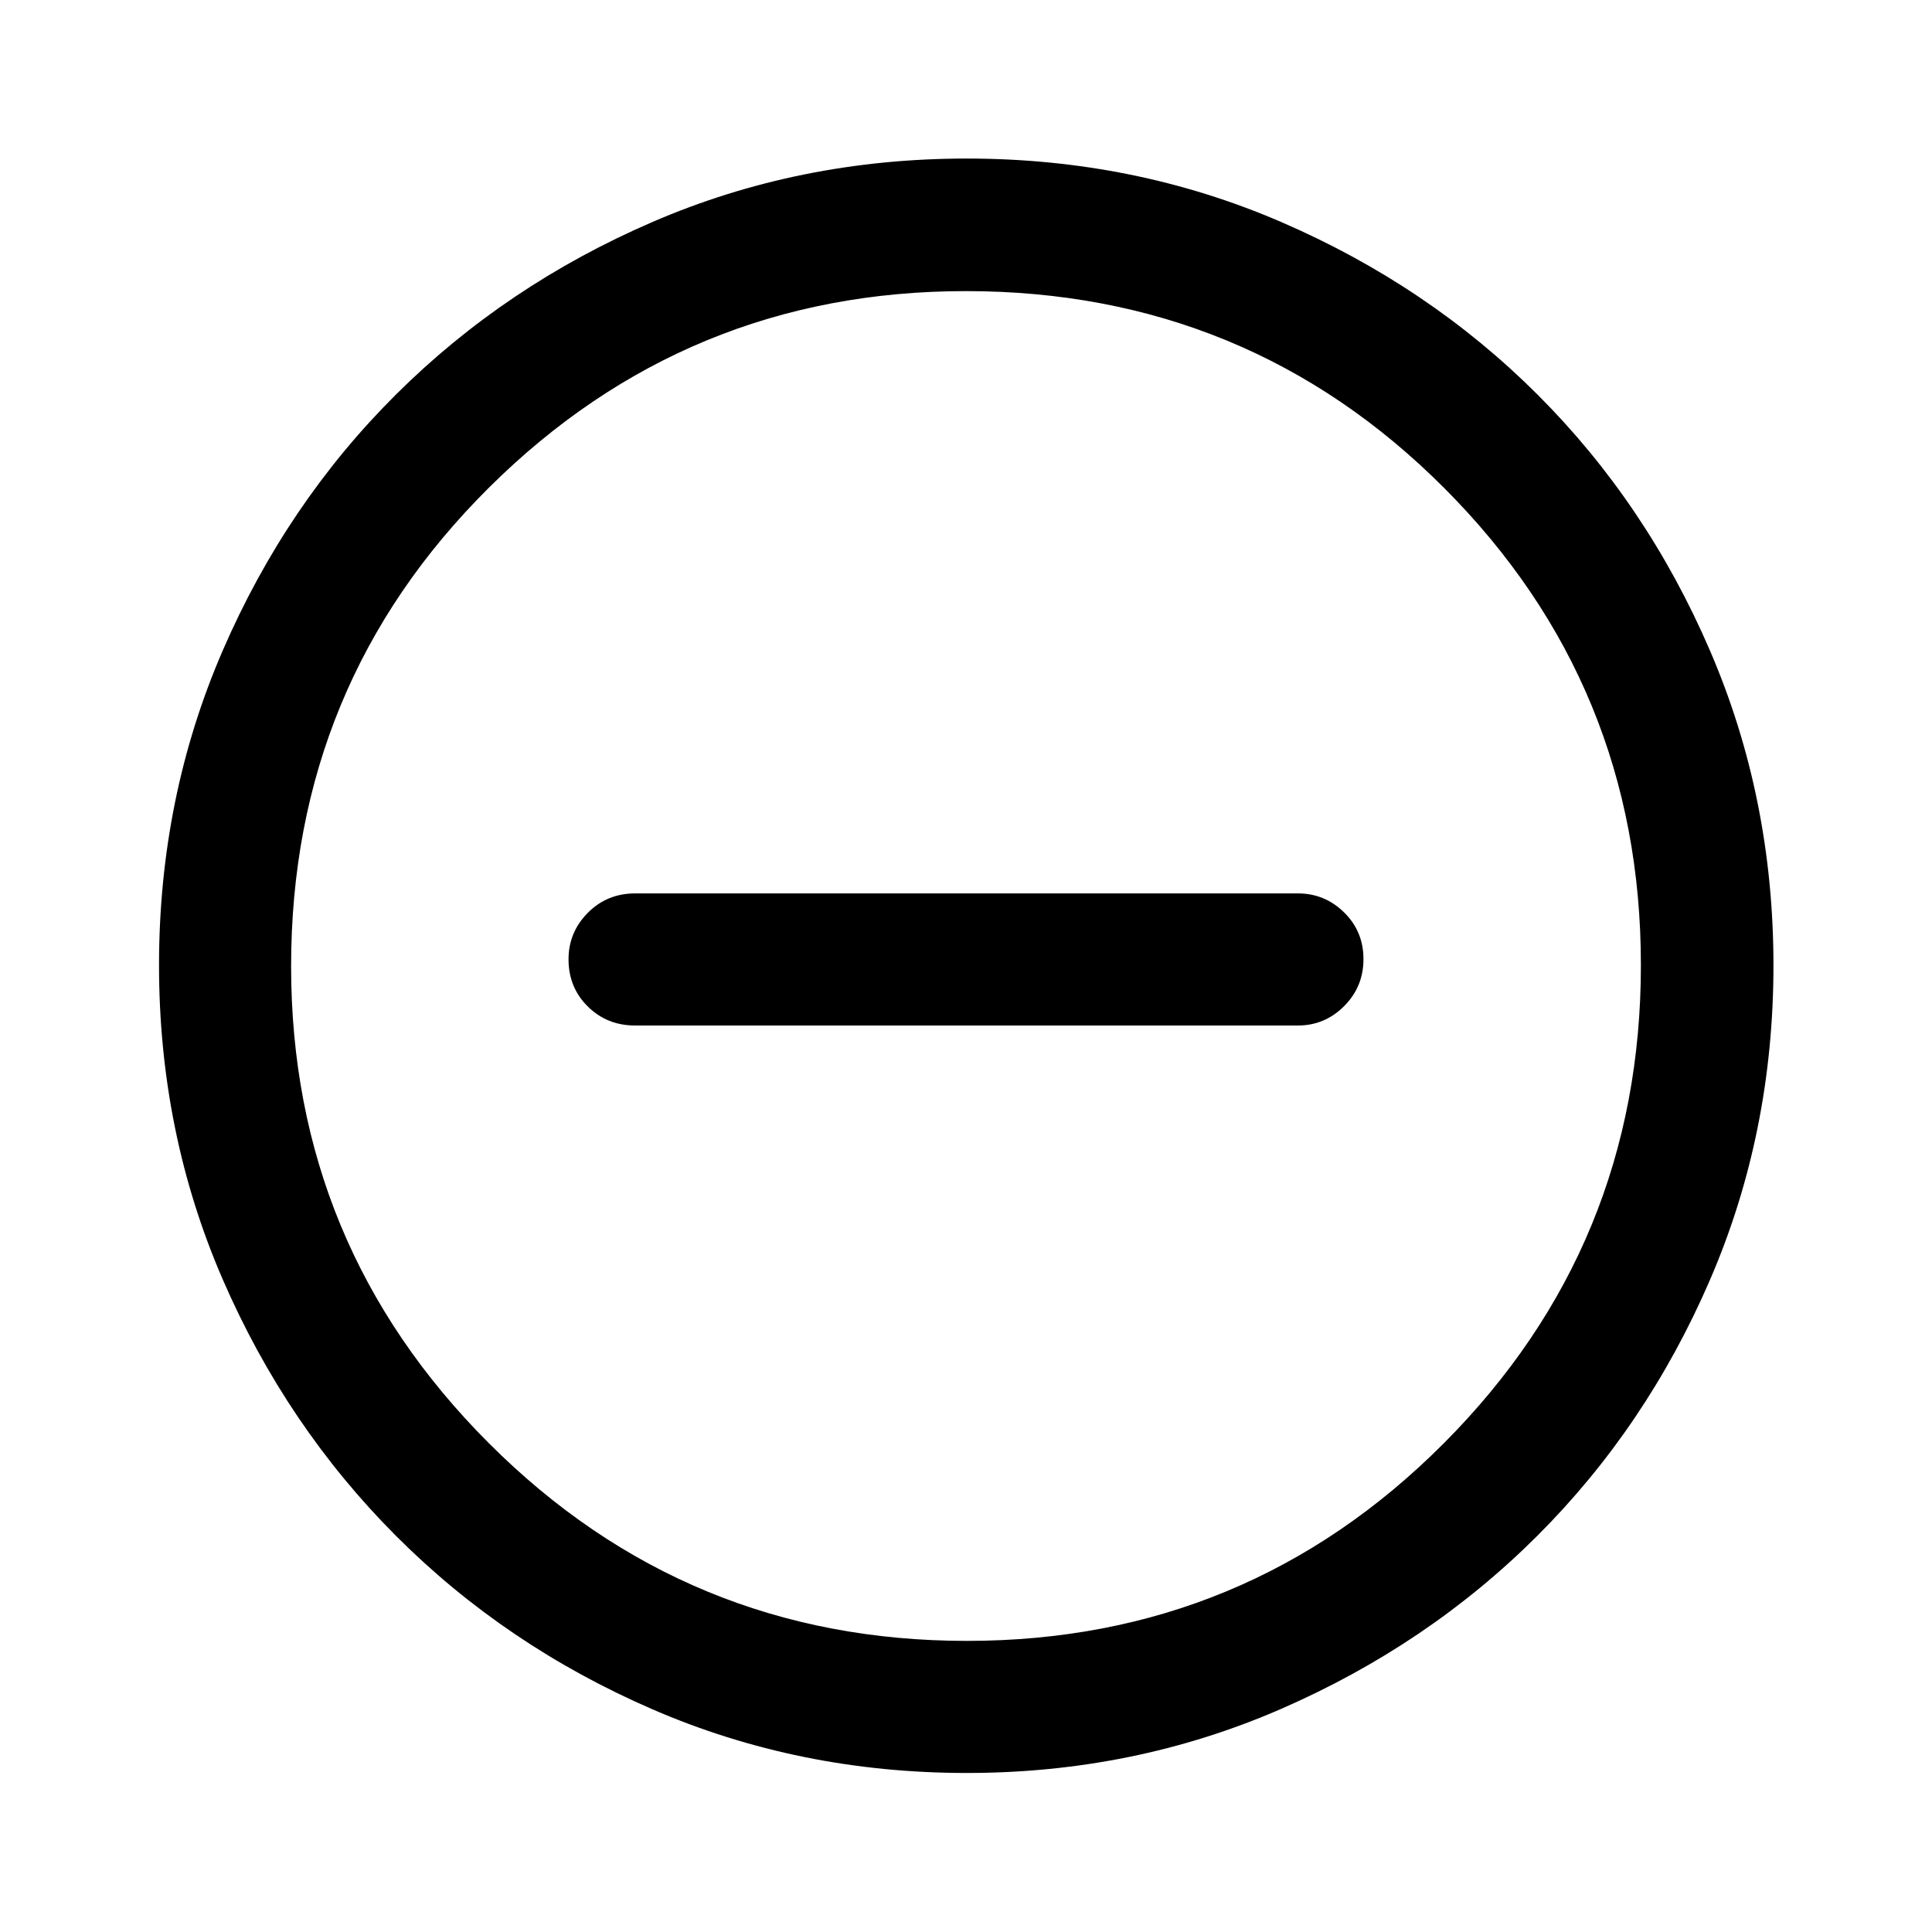 <svg xmlns="http://www.w3.org/2000/svg" height="48" viewBox="0 -960 960 960" width="48"><path d="M315.57-450.43h329.36q13.35 0 22.96-9.63 9.61-9.62 9.61-23.37 0-13.74-9.61-23.19-9.61-9.45-22.96-9.45H315.57q-13.93 0-23.5 9.66t-9.57 23.09q0 13.99 9.57 23.44 9.57 9.45 23.5 9.45ZM480.36-79.02q-83.17 0-156.17-31.64-73-31.65-127.45-86.2-54.46-54.56-86.09-127.46-31.63-72.91-31.63-156.08 0-83.26 31.64-156.33 31.65-73.08 86.16-127.3 54.52-54.22 127.45-85.7 72.92-31.49 156.11-31.49 83.28 0 156.39 31.6 73.1 31.6 127.3 85.77 54.2 54.17 85.67 127.27 31.48 73.11 31.48 156.25 0 83.21-31.5 156.2T763.9-196.89q-54.32 54.24-127.38 86.06-73.07 31.81-156.16 31.81Zm.11-65.63q139.07 0 236.98-98.22 97.9-98.22 97.9-237.6 0-139.07-97.68-236.98-97.69-97.9-237.76-97.9-138.69 0-236.98 97.68-98.28 97.69-98.28 237.76 0 138.69 98.22 236.98 98.22 98.28 237.6 98.28ZM480-480Z"/></svg>